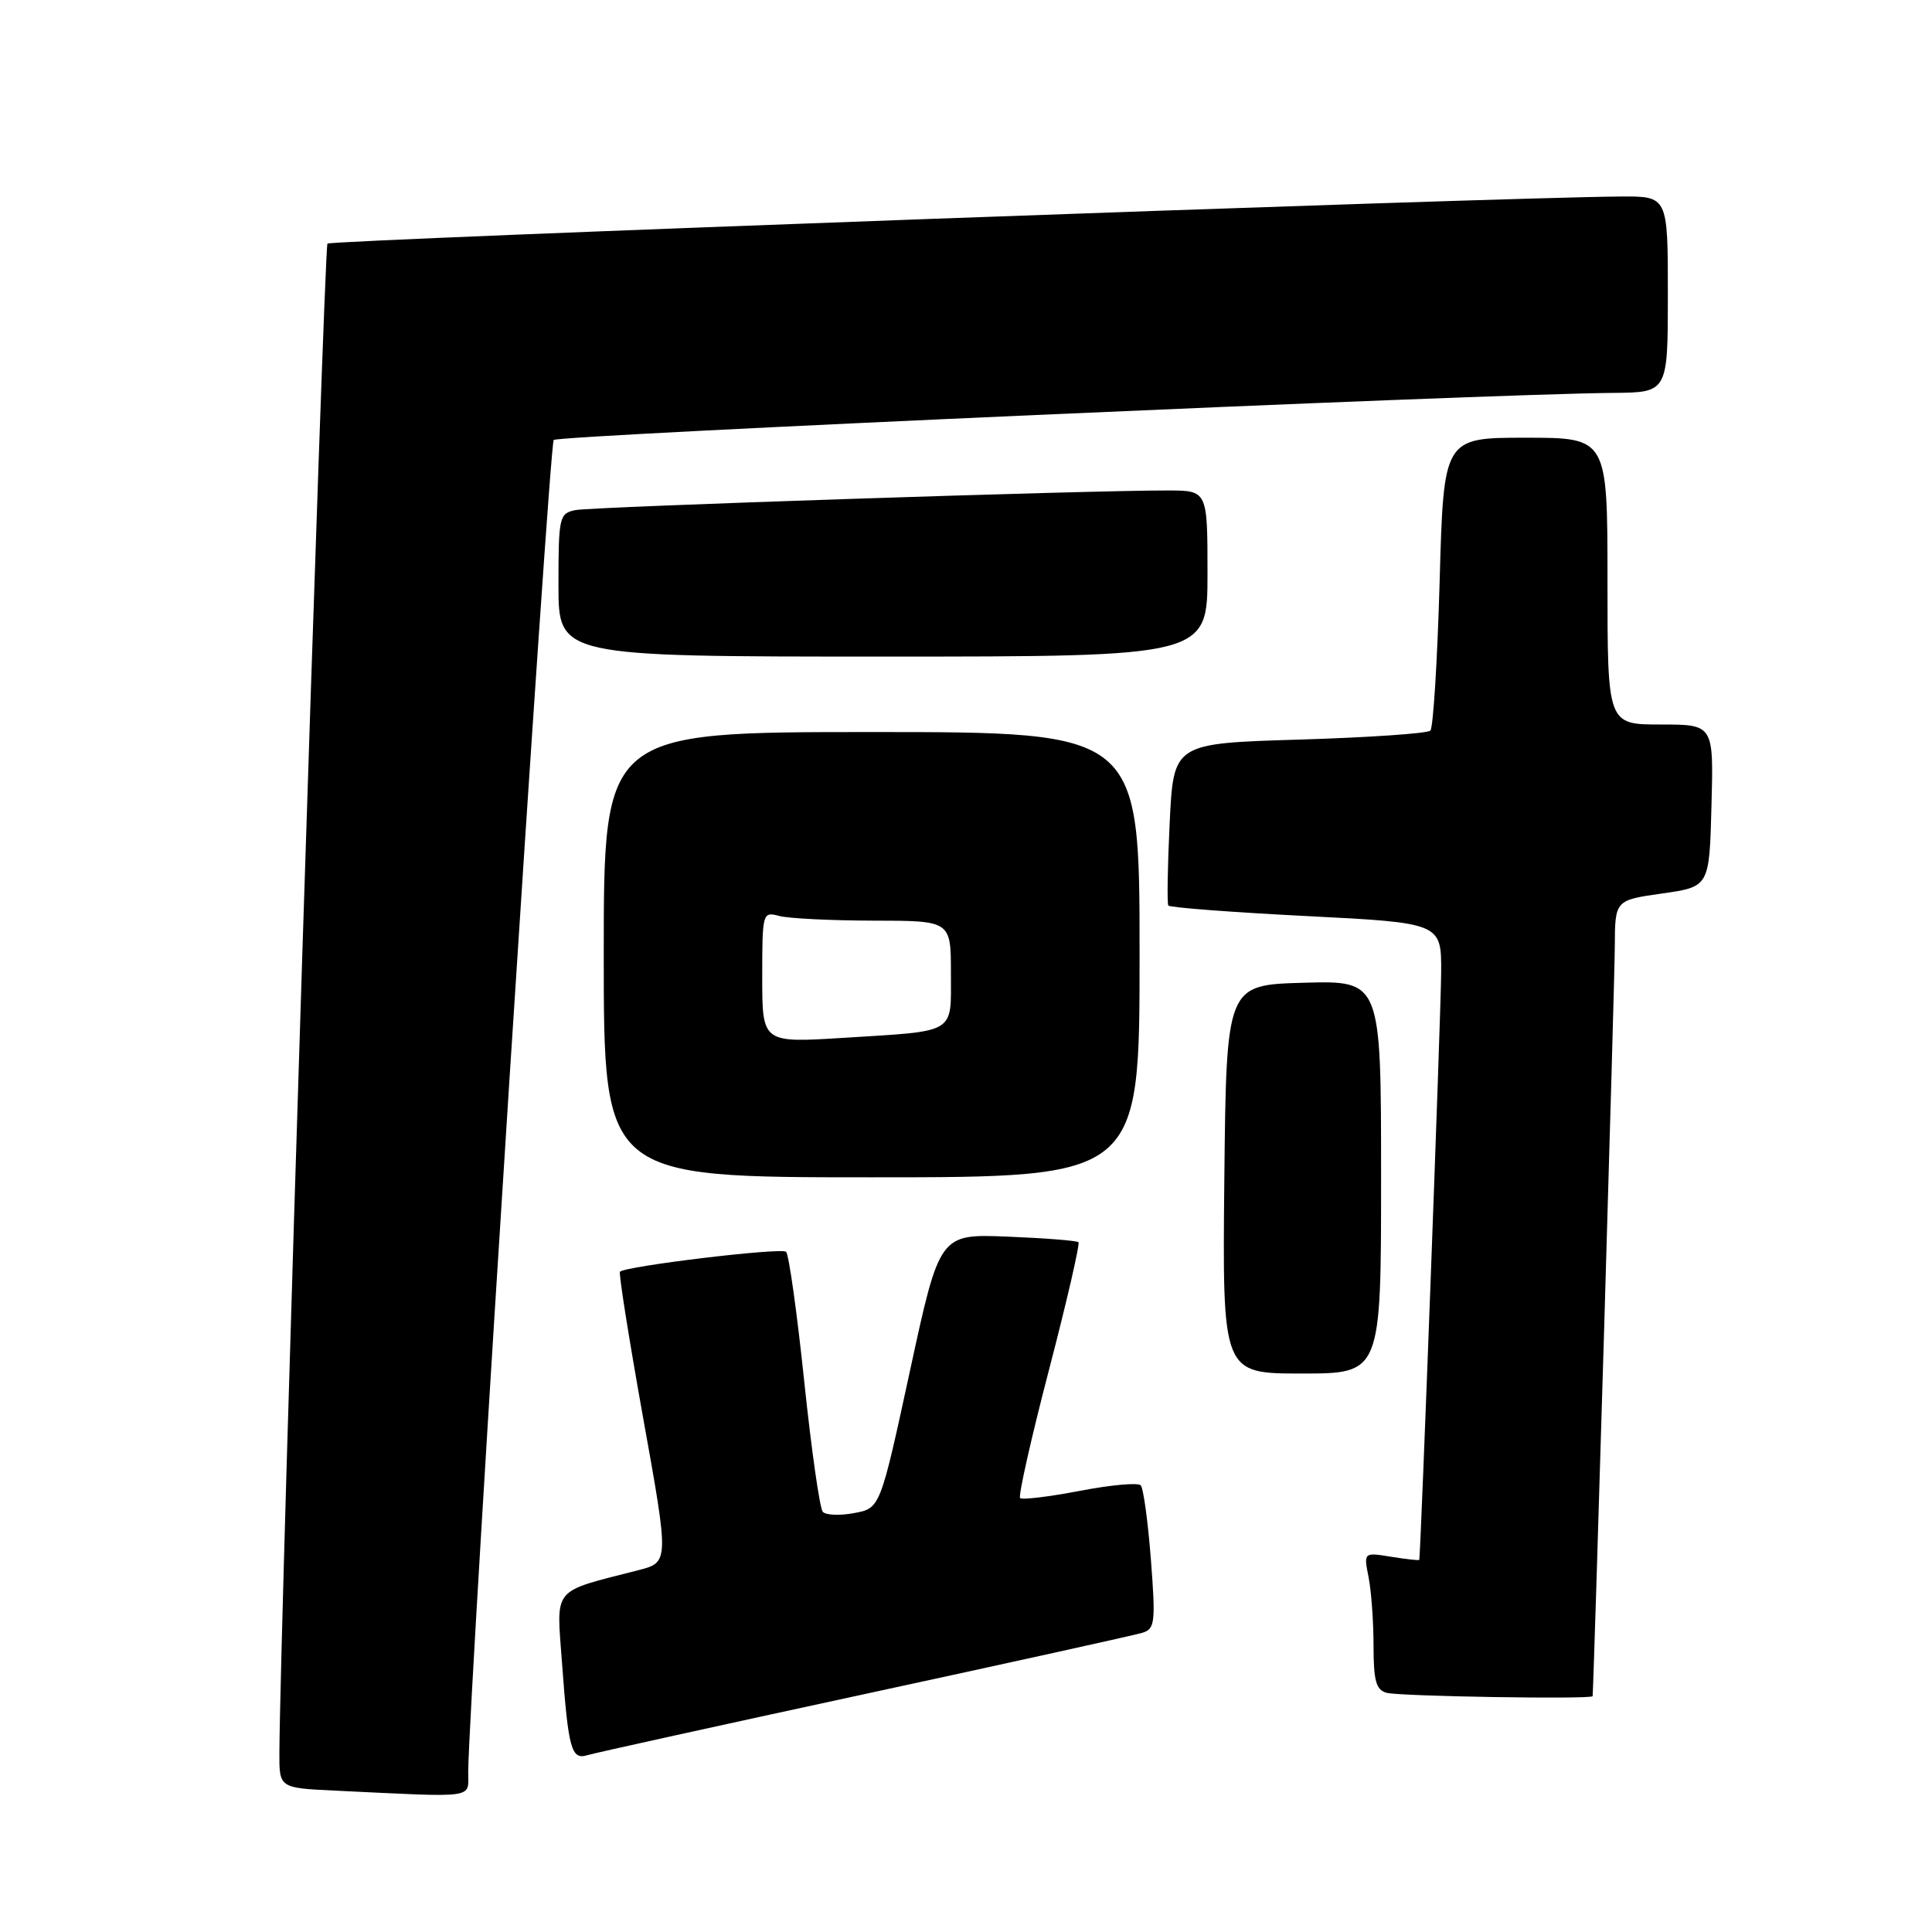 <?xml version="1.0" encoding="UTF-8" standalone="no"?>
<!DOCTYPE svg PUBLIC "-//W3C//DTD SVG 1.1//EN" "http://www.w3.org/Graphics/SVG/1.1/DTD/svg11.dtd" >
<svg xmlns="http://www.w3.org/2000/svg" xmlns:xlink="http://www.w3.org/1999/xlink" version="1.1" viewBox="0 0 256 256">
 <g >
 <path fill="currentColor"
d=" M 62.04 234.75 C 62.15 224.22 72.77 58.90 73.37 58.30 C 74.03 57.64 196.34 52.21 213.75 52.06 C 221.00 52.00 221.00 52.00 221.00 39.00 C 221.00 26.00 221.00 26.00 214.75 26.04 C 198.85 26.13 43.89 31.78 43.39 32.28 C 42.93 32.74 37.11 215.57 37.02 232.21 C 37.00 236.91 37.00 236.91 44.25 237.26 C 63.56 238.18 62.00 238.40 62.04 234.75 Z  M 114.50 224.49 C 133.75 220.33 150.33 216.67 151.35 216.36 C 153.04 215.85 153.14 215.02 152.50 206.65 C 152.11 201.62 151.51 197.19 151.15 196.81 C 150.79 196.43 147.16 196.76 143.07 197.55 C 138.98 198.33 135.42 198.76 135.17 198.50 C 134.91 198.24 136.63 190.59 139.00 181.50 C 141.37 172.41 143.12 164.80 142.90 164.60 C 142.68 164.39 138.45 164.06 133.50 163.86 C 124.50 163.50 124.50 163.50 120.57 181.67 C 116.63 199.85 116.63 199.85 113.18 200.49 C 111.29 200.85 109.41 200.77 109.02 200.32 C 108.62 199.87 107.51 192.07 106.56 183.00 C 105.61 173.93 104.53 166.22 104.16 165.87 C 103.54 165.28 82.91 167.76 82.15 168.51 C 81.96 168.71 83.35 177.45 85.23 187.94 C 88.66 207.01 88.66 207.01 84.58 208.06 C 72.99 211.04 73.73 210.15 74.47 220.36 C 75.31 231.79 75.70 233.22 77.83 232.57 C 78.75 232.29 95.25 228.65 114.50 224.49 Z  M 211.03 224.75 C 211.19 223.17 213.96 129.89 213.97 125.39 C 214.00 119.28 214.00 119.28 220.25 118.39 C 226.50 117.50 226.50 117.50 226.78 106.75 C 227.07 96.00 227.07 96.00 220.03 96.00 C 213.00 96.00 213.00 96.00 213.00 77.00 C 213.00 58.00 213.00 58.00 202.15 58.00 C 191.29 58.00 191.29 58.00 190.76 77.06 C 190.46 87.54 189.91 96.43 189.53 96.81 C 189.15 97.19 181.34 97.72 172.17 98.00 C 155.50 98.50 155.50 98.50 154.99 109.00 C 154.71 114.78 154.63 119.72 154.81 119.99 C 154.99 120.25 163.21 120.88 173.07 121.38 C 191.00 122.29 191.00 122.29 190.96 128.89 C 190.93 134.28 188.25 206.05 188.06 206.69 C 188.03 206.79 186.35 206.61 184.34 206.28 C 180.69 205.69 180.69 205.69 181.34 208.97 C 181.70 210.77 182.00 214.86 182.00 218.05 C 182.00 222.74 182.34 223.94 183.75 224.31 C 185.56 224.78 210.98 225.19 211.03 224.75 Z  M 183.00 155.97 C 183.00 129.93 183.00 129.93 172.75 130.22 C 162.50 130.50 162.50 130.50 162.23 156.25 C 161.97 182.00 161.97 182.00 172.48 182.00 C 183.00 182.00 183.00 182.00 183.00 155.97 Z  M 151.00 126.50 C 151.00 97.00 151.00 97.00 115.50 97.00 C 80.00 97.00 80.00 97.00 80.00 126.50 C 80.00 156.00 80.00 156.00 115.50 156.00 C 151.00 156.00 151.00 156.00 151.00 126.50 Z  M 160.00 76.00 C 160.00 65.00 160.00 65.00 154.75 64.99 C 144.51 64.96 78.46 67.15 76.25 67.59 C 74.11 68.02 74.00 68.49 74.00 77.52 C 74.00 87.00 74.00 87.00 117.00 87.00 C 160.00 87.00 160.00 87.00 160.00 76.00 Z  M 101.00 129.48 C 101.00 120.93 101.04 120.78 103.25 121.37 C 104.49 121.70 110.11 121.98 115.75 121.99 C 126.00 122.00 126.00 122.00 126.00 128.93 C 126.00 137.11 126.89 136.57 111.75 137.52 C 101.00 138.19 101.00 138.19 101.00 129.48 Z "/>
</g>
</svg>